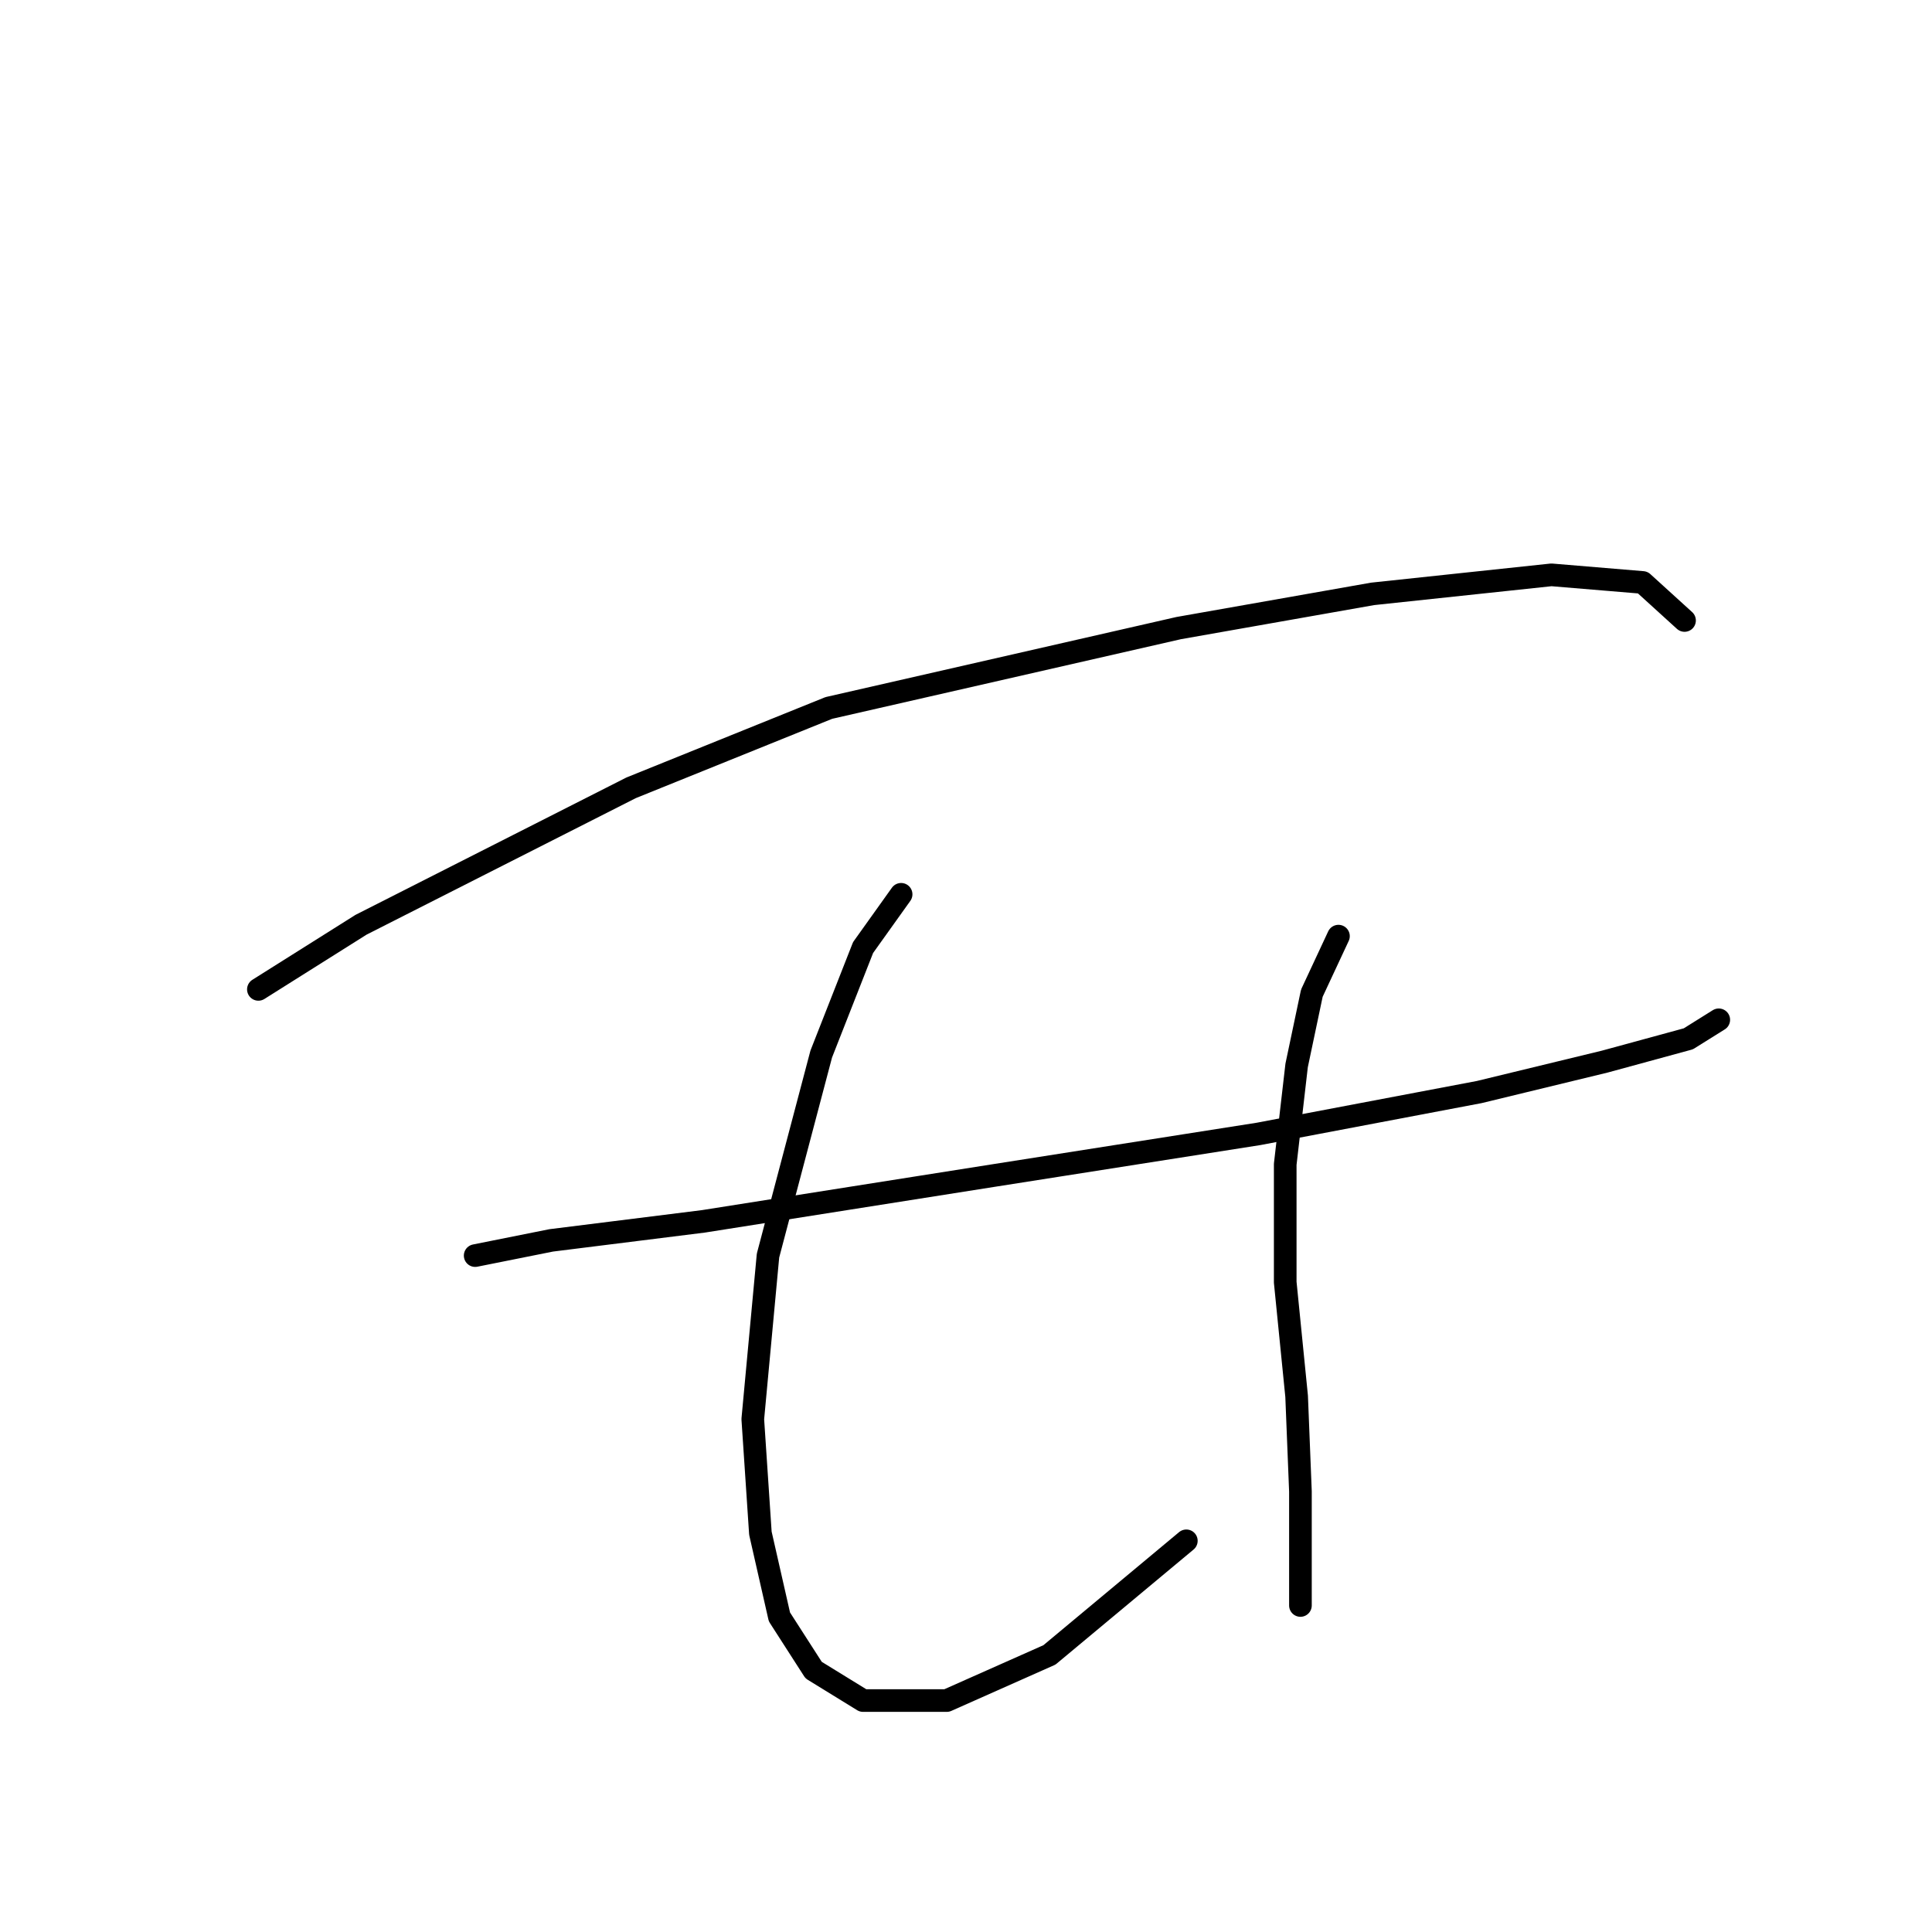 <?xml version="1.0" standalone="no"?>
    <svg width="256" height="256" xmlns="http://www.w3.org/2000/svg" version="1.1">
    <polyline stroke="black" stroke-width="3" stroke-linecap="round" fill="transparent" stroke-linejoin="round" points="34.238 131.098 47.844 122.531 83.623 104.39 109.827 93.807 156.188 83.225 181.888 78.69 205.573 76.17 217.667 77.178 223.21 82.217 223.21 82.217 " />
        <polyline stroke="black" stroke-width="3" stroke-linecap="round" fill="transparent" stroke-linejoin="round" points="62.962 166.373 73.04 164.357 93.197 161.837 131.496 155.79 166.771 150.247 195.998 144.704 212.628 140.672 223.714 137.649 227.746 135.129 227.746 135.129 " />
        <polyline stroke="black" stroke-width="3" stroke-linecap="round" fill="transparent" stroke-linejoin="round" points="119.402 118.5 114.362 125.555 108.819 139.665 101.764 166.373 99.748 188.042 100.756 203.159 103.276 214.246 107.811 221.301 114.362 225.332 125.449 225.332 139.055 219.285 157.196 204.167 157.196 204.167 " />
        <polyline stroke="black" stroke-width="3" stroke-linecap="round" fill="transparent" stroke-linejoin="round" points="177.353 124.043 173.826 131.602 171.81 141.176 170.298 154.278 170.298 169.9 171.81 185.018 172.314 197.616 172.314 212.734 172.314 212.734 " />
        </svg>
